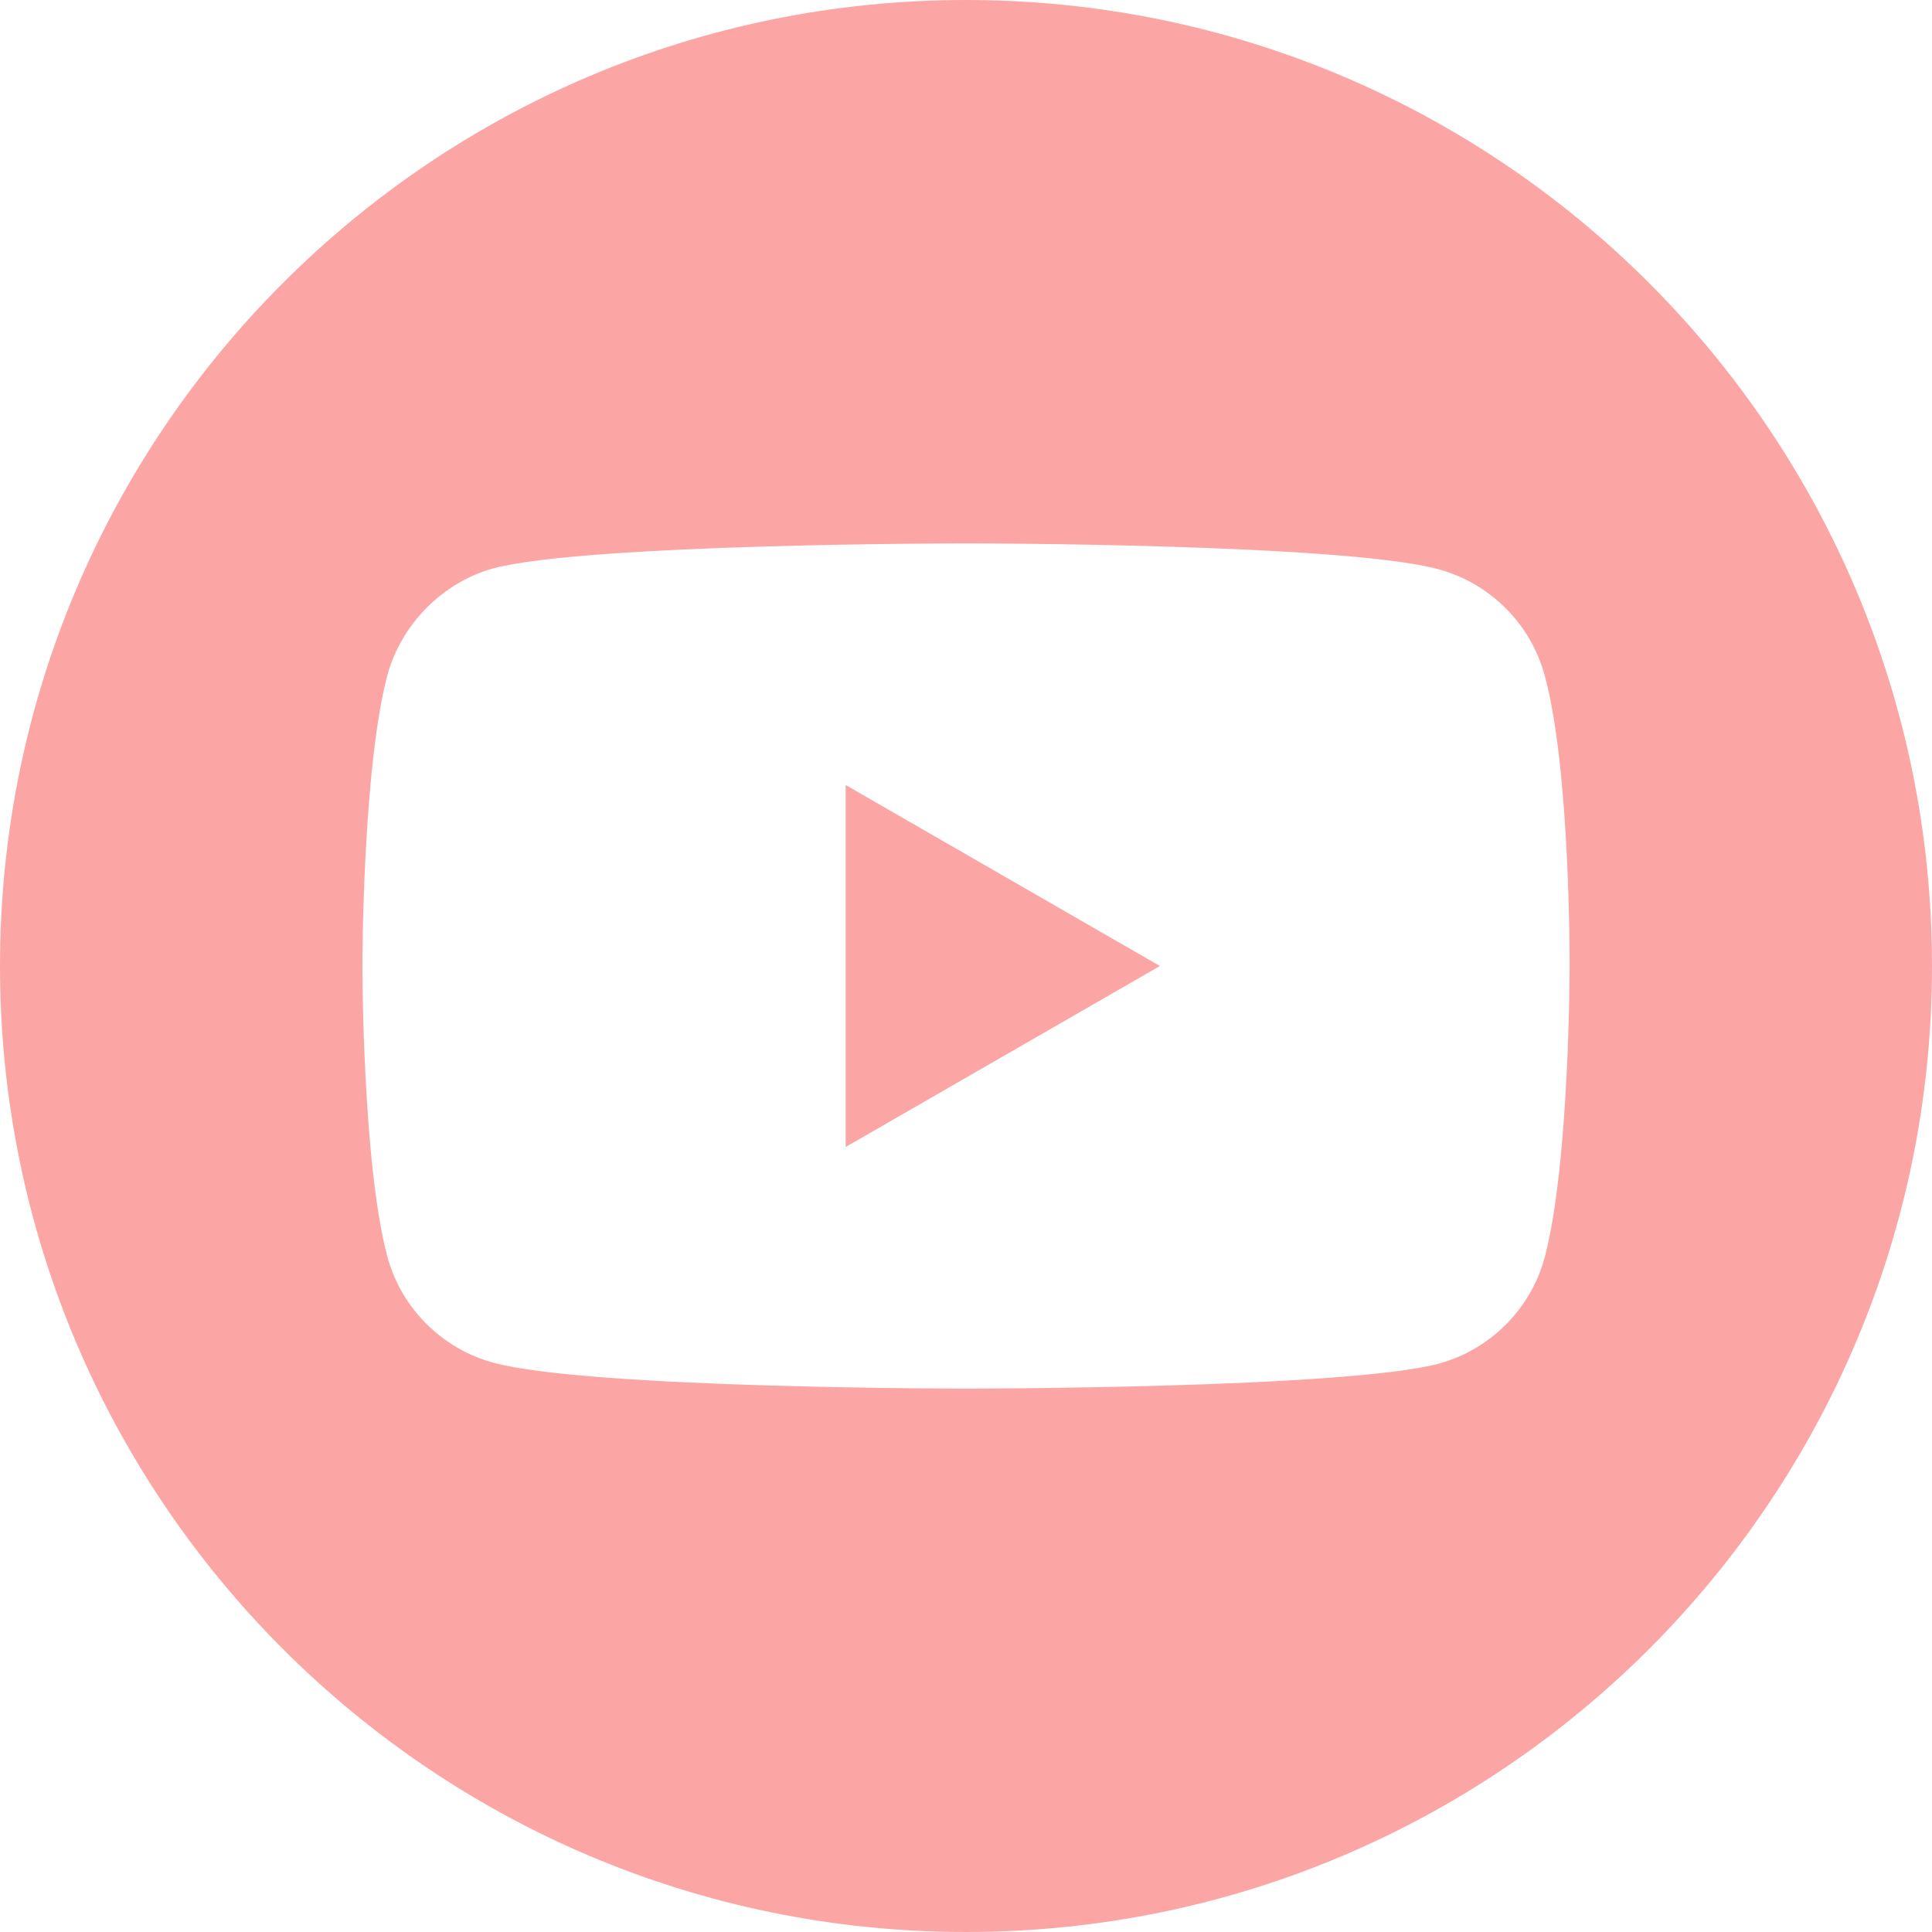 <svg width="56" height="56" viewBox="0 0 56 56" fill="none" xmlns="http://www.w3.org/2000/svg">
<path d="M24.512 33.246L33.62 28L24.512 22.754V33.246Z" fill="#FCA5A5"/>
<path d="M28 0C12.538 0 0 12.538 0 28C0 43.462 12.538 56 28 56C43.462 56 56 43.462 56 28C56 12.538 43.462 0 28 0ZM45.496 28.029C45.496 28.029 45.496 33.707 44.775 36.445C44.372 37.944 43.19 39.126 41.691 39.529C38.953 40.25 28 40.25 28 40.25C28 40.25 17.076 40.25 14.309 39.501C12.81 39.097 11.628 37.915 11.225 36.416C10.504 33.707 10.504 28 10.504 28C10.504 28 10.504 22.322 11.225 19.584C11.628 18.085 12.839 16.874 14.309 16.471C17.047 15.75 28 15.75 28 15.75C28 15.75 38.953 15.75 41.691 16.499C43.19 16.903 44.372 18.085 44.775 19.584C45.525 22.322 45.496 28.029 45.496 28.029Z" fill="#FCA5A5"/>
</svg>
